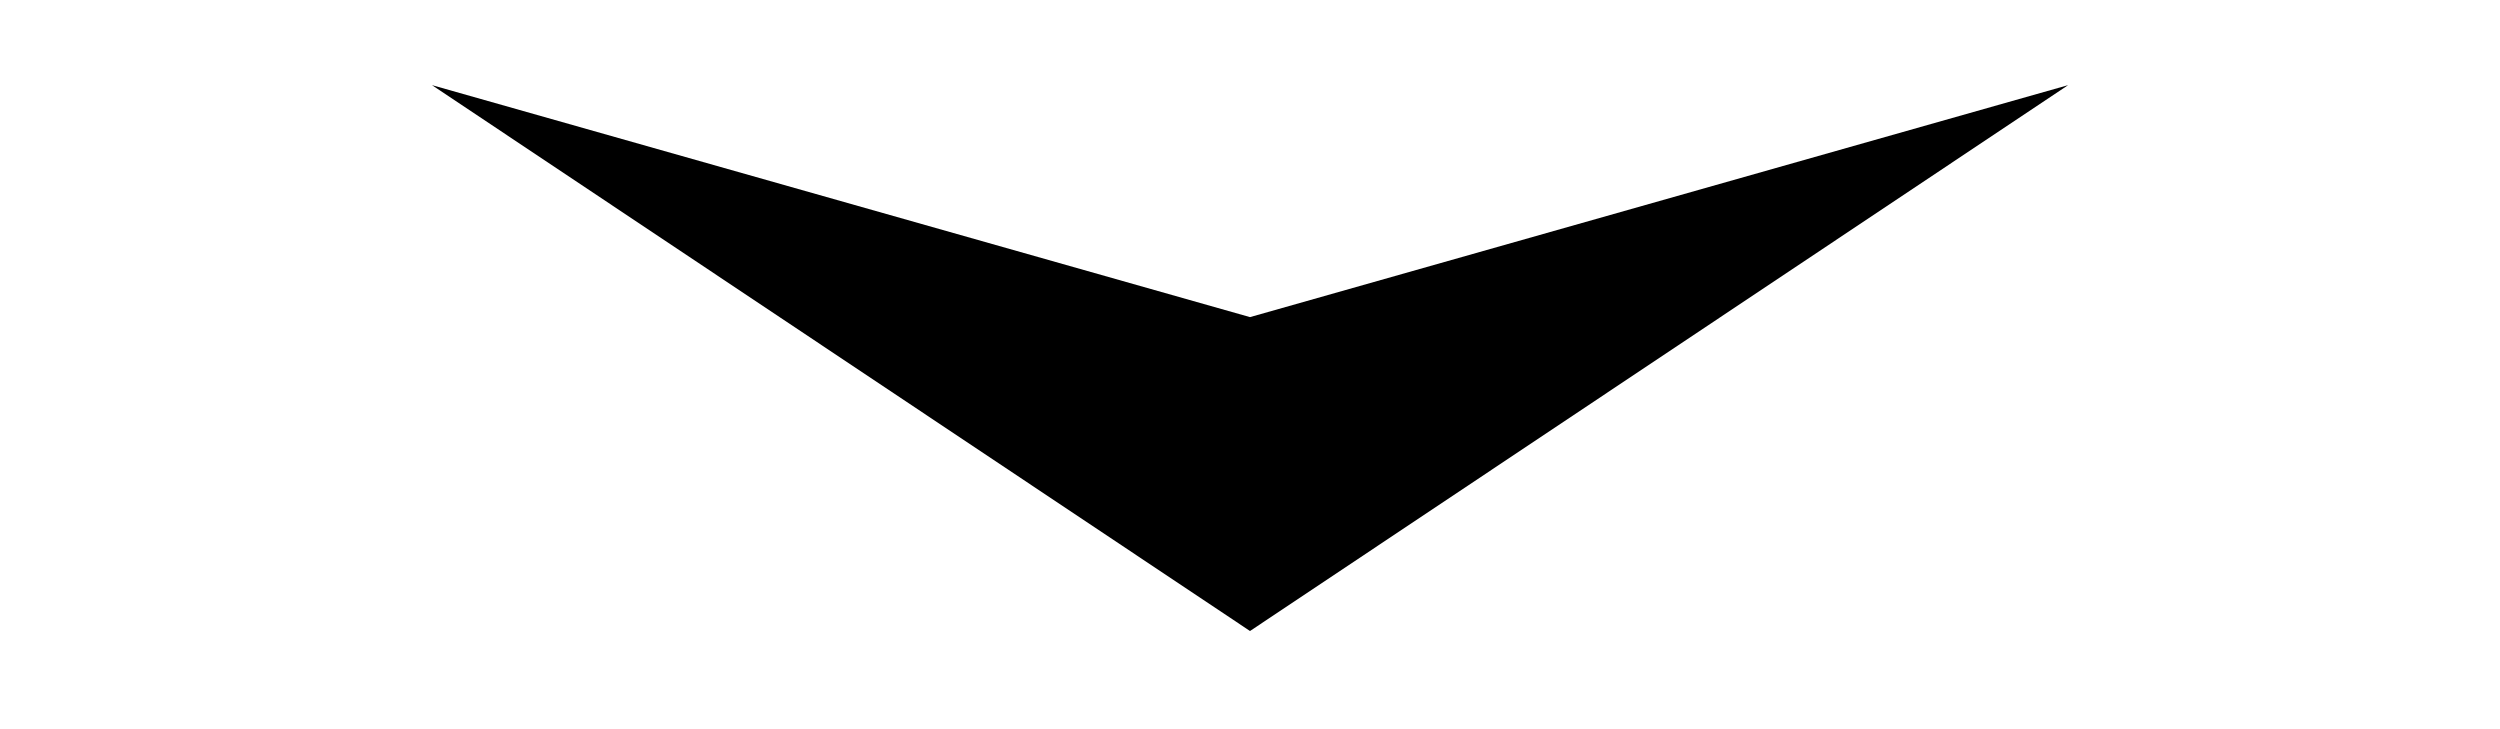 <?xml version="1.0" encoding="utf-8"?>
<!-- Generator: Adobe Illustrator 14.0.0, SVG Export Plug-In . SVG Version: 6.00 Build 43363)  -->
<!DOCTYPE svg PUBLIC "-//W3C//DTD SVG 1.1//EN" "http://www.w3.org/Graphics/SVG/1.1/DTD/svg11.dtd">
<svg version="1.1" id="Layer_1" xmlns="http://www.w3.org/2000/svg" xmlns:xlink="http://www.w3.org/1999/xlink" x="0px" y="0px"
	 width="72px" height="21px" viewBox="0 0.141 72 21" enable-background="new 0 0.141 72 21" xml:space="preserve">
<polygon points="36,9.274 12.441,2.593 36,18.314 59.561,2.593 "/>
</svg>
